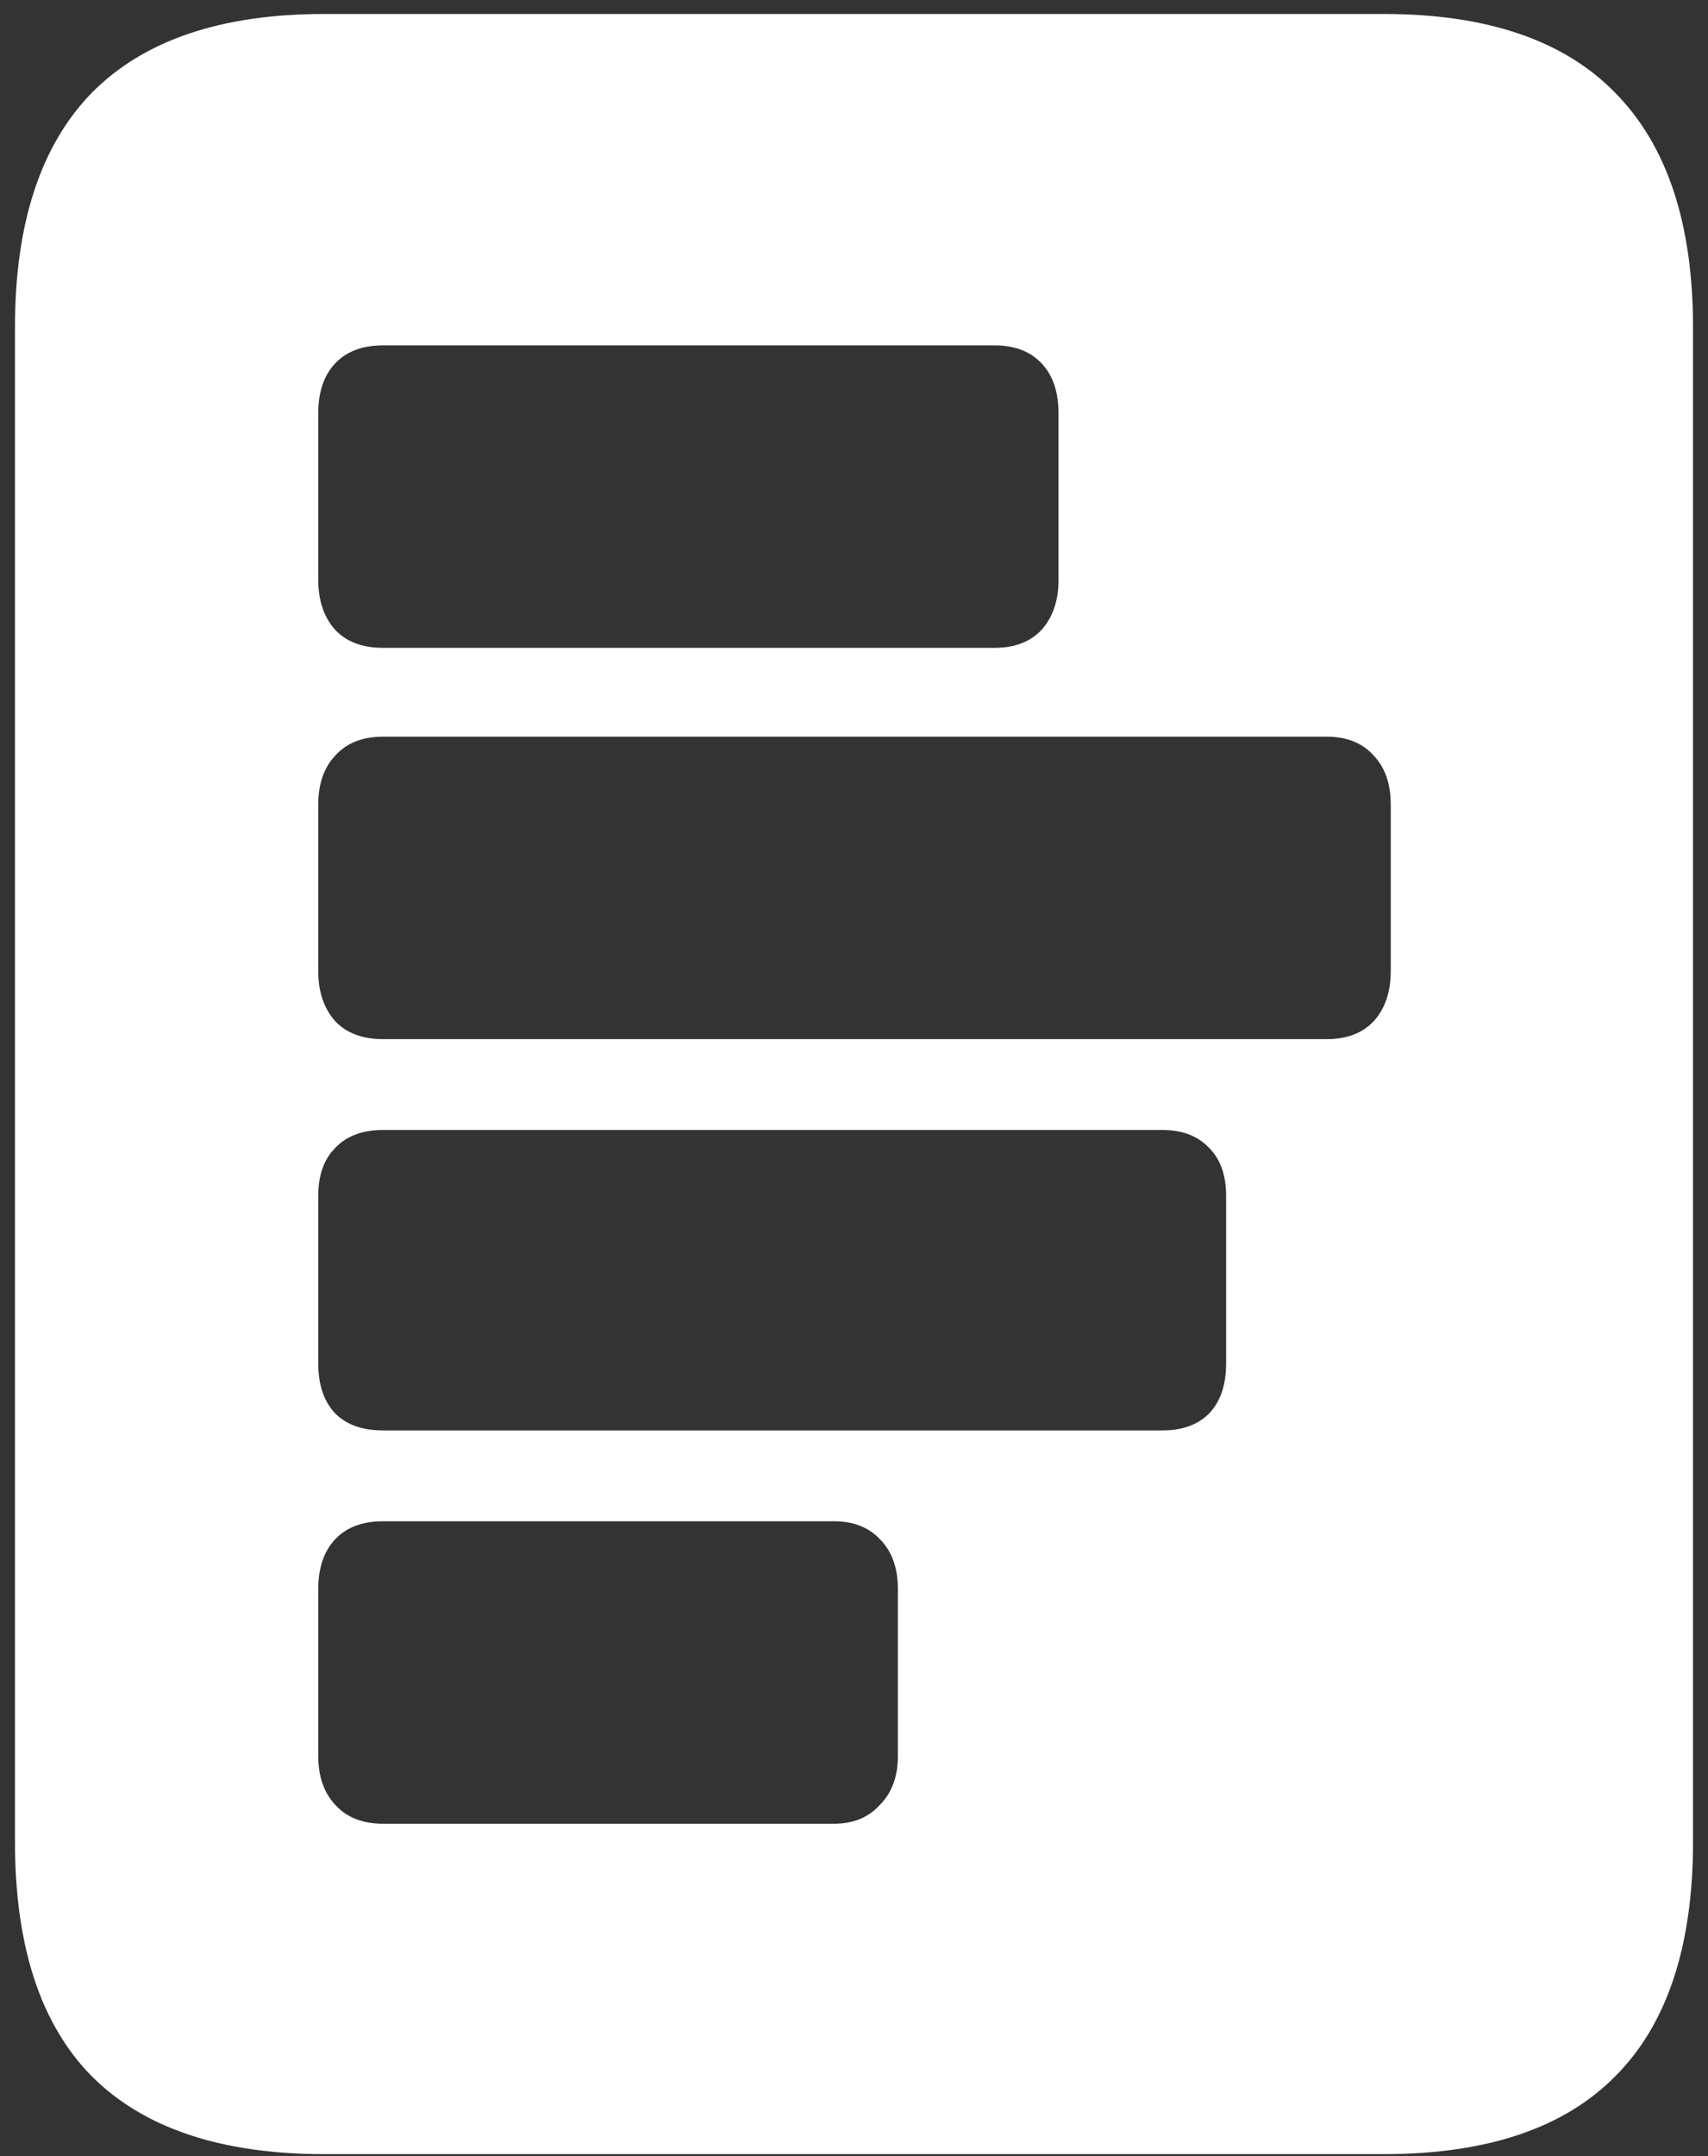 <svg width="107" height="135" viewBox="0 0 107 135" fill="none" xmlns="http://www.w3.org/2000/svg">
<rect x="0" y="0" width="107" height="135" fill="#333333" stroke="none"/>
<path d="M24 21.625H62.312C63.562 21.625 64.542 22 65.25 22.75C65.958 23.5 66.312 24.542 66.312 25.875V36.312C66.312 37.604 65.958 38.646 65.25 39.438C64.542 40.188 63.562 40.562 62.312 40.562H24C22.708 40.562 21.708 40.188 21 39.438C20.292 38.646 19.938 37.604 19.938 36.312V25.875C19.938 24.542 20.292 23.5 21 22.75C21.708 22 22.708 21.625 24 21.625ZM24 46.125H83.125C84.375 46.125 85.354 46.521 86.062 47.312C86.771 48.062 87.125 49.083 87.125 50.375V60.812C87.125 62.104 86.771 63.146 86.062 63.938C85.354 64.688 84.375 65.062 83.125 65.062H24C22.708 65.062 21.708 64.688 21 63.938C20.292 63.146 19.938 62.104 19.938 60.812V50.375C19.938 49.083 20.292 48.062 21 47.312C21.708 46.521 22.708 46.125 24 46.125ZM24 70.75H72.812C74.062 70.75 75.042 71.125 75.75 71.875C76.458 72.583 76.812 73.583 76.812 74.875V85.375C76.812 86.708 76.458 87.75 75.75 88.5C75.042 89.208 74.062 89.562 72.812 89.562H24C22.708 89.562 21.708 89.208 21 88.5C20.292 87.75 19.938 86.708 19.938 85.375V74.875C19.938 73.583 20.292 72.583 21 71.875C21.708 71.125 22.708 70.75 24 70.75ZM24 95.25H52.25C53.458 95.25 54.417 95.625 55.125 96.375C55.875 97.125 56.25 98.167 56.25 99.5V109.938C56.25 111.229 55.875 112.25 55.125 113C54.417 113.792 53.458 114.188 52.25 114.188H24C22.708 114.188 21.708 113.792 21 113C20.292 112.25 19.938 111.229 19.938 109.938V99.5C19.938 98.167 20.292 97.125 21 96.375C21.708 95.625 22.708 95.25 24 95.25ZM0.938 115.312C0.938 121.854 2.542 126.75 5.75 130C9 133.25 13.854 134.875 20.312 134.875H86.688C93.146 134.875 97.979 133.25 101.188 130C104.438 126.75 106.062 121.854 106.062 115.312V20.5C106.062 14 104.438 9.104 101.188 5.812C97.979 2.521 93.146 0.875 86.688 0.875H20.312C13.854 0.875 9 2.521 5.75 5.812C2.542 9.104 0.938 14 0.938 20.5V115.312Z" fill="white"/>
</svg>
